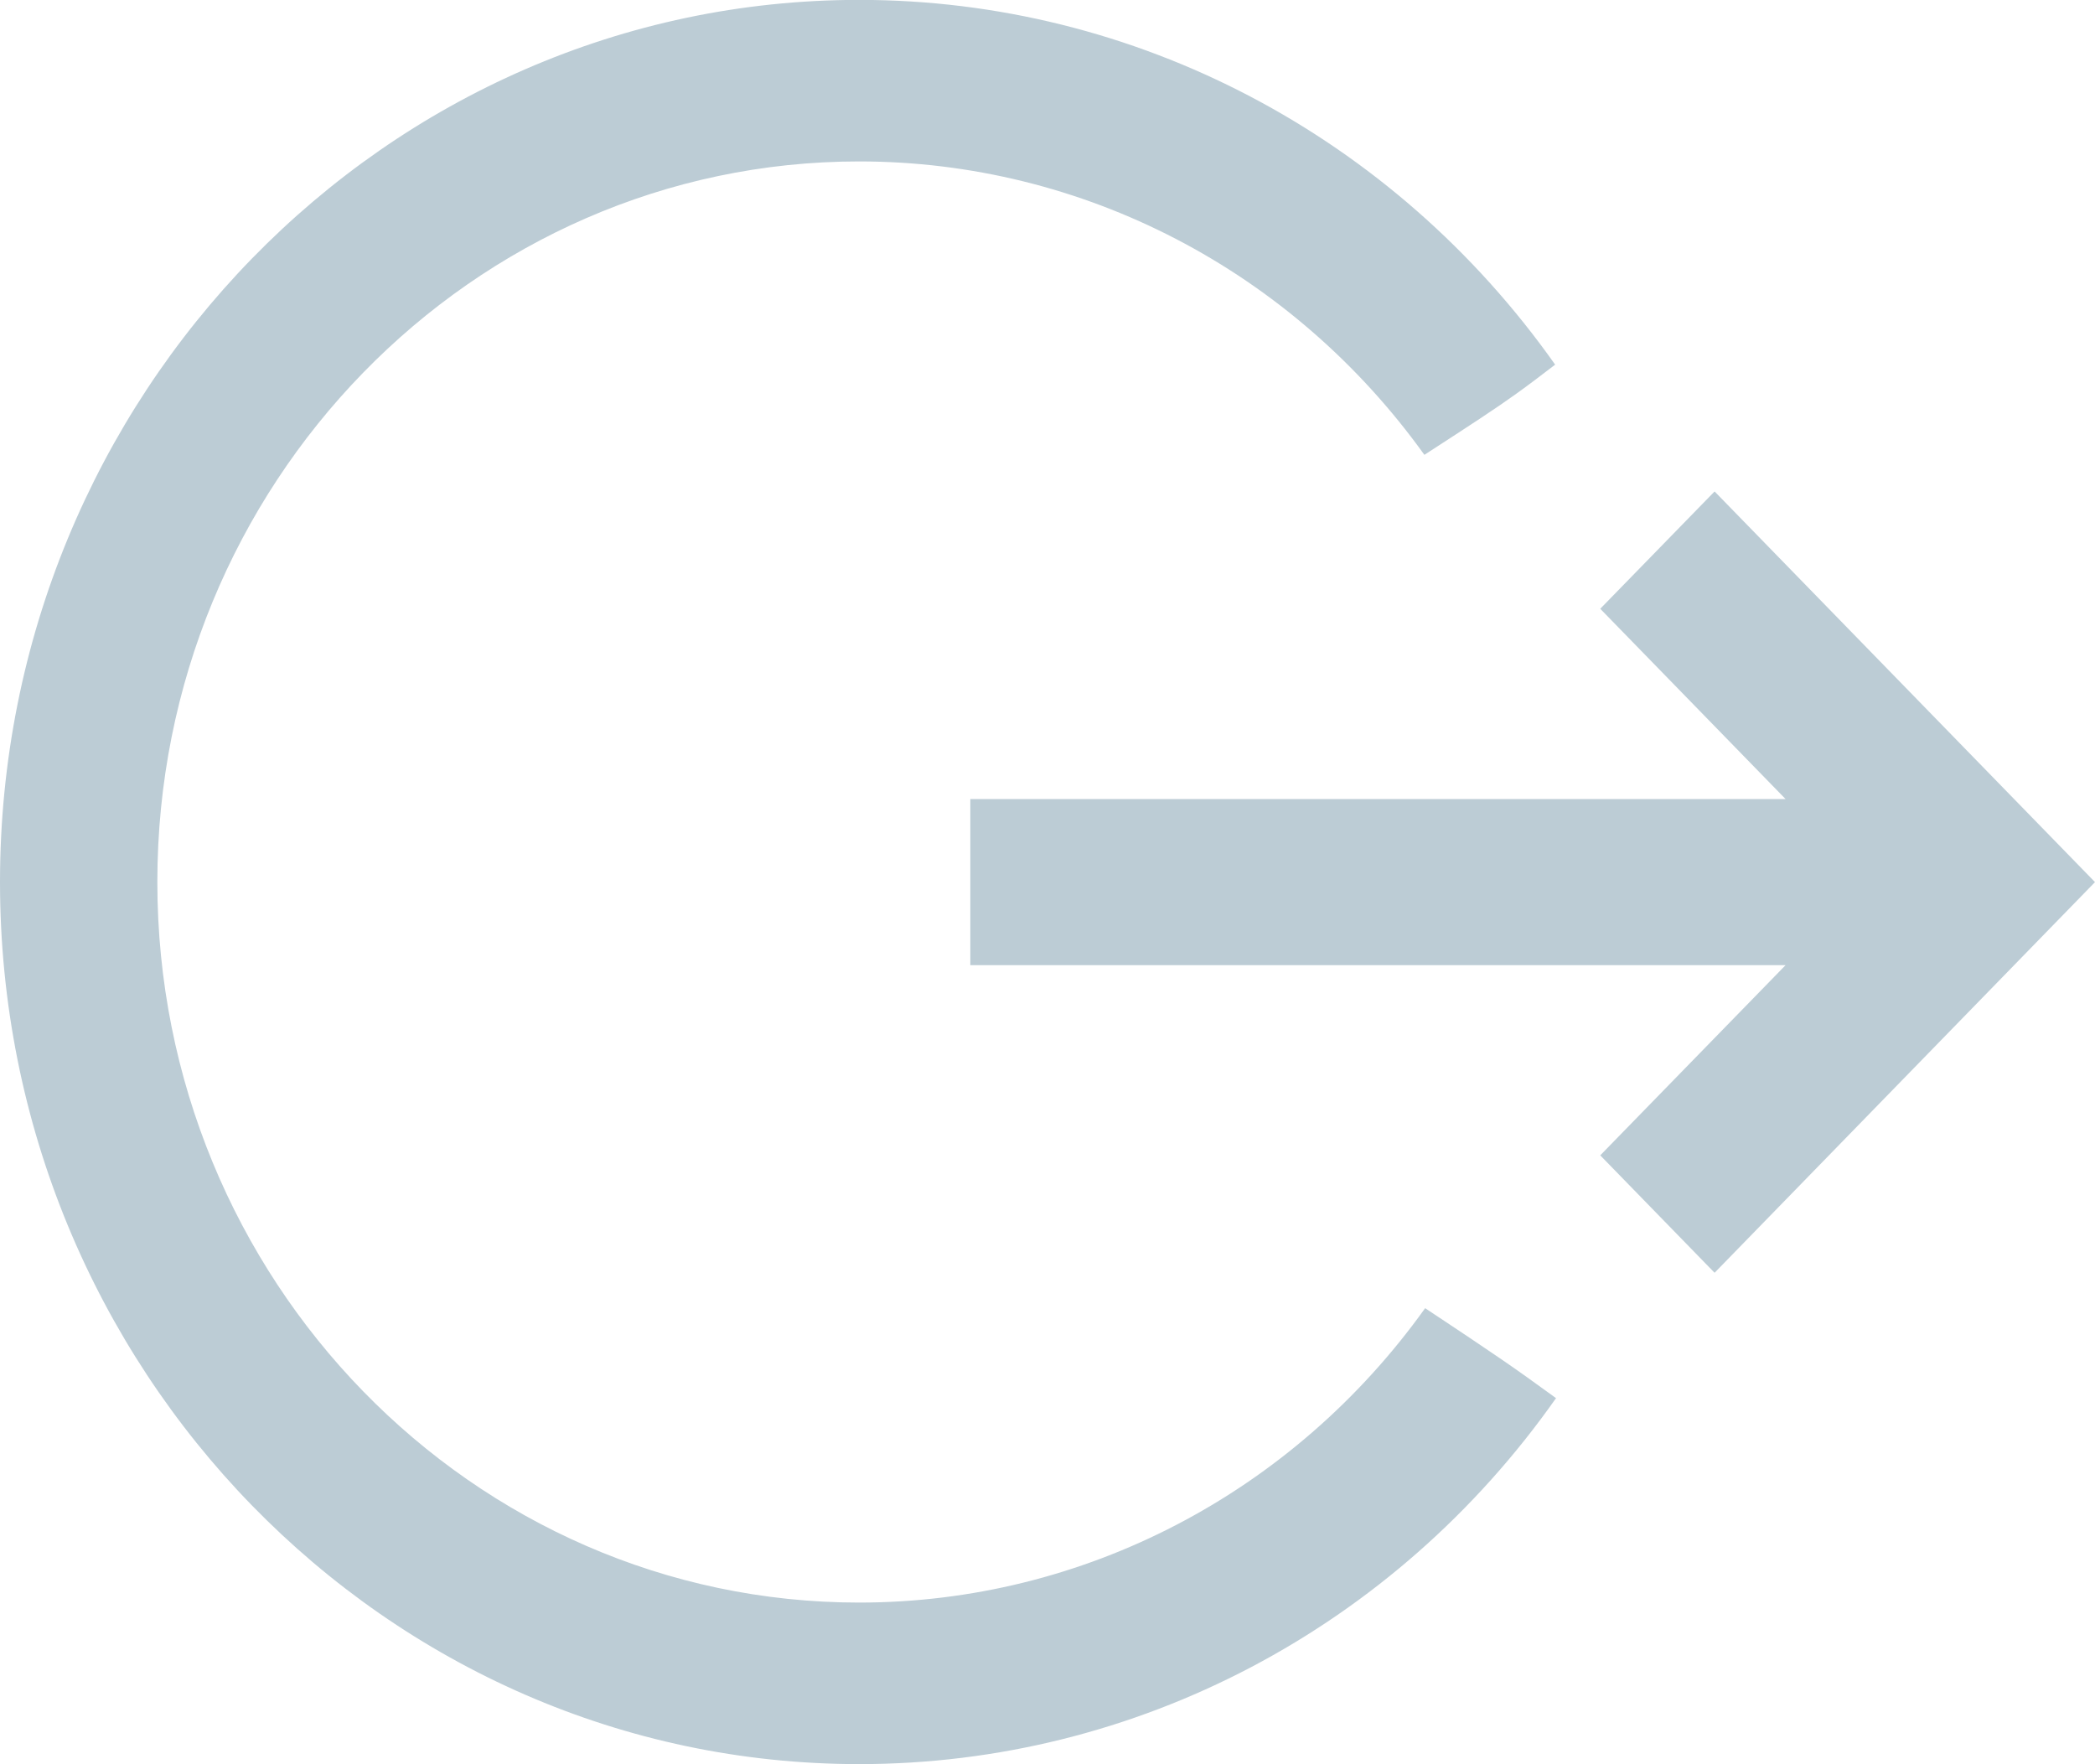 <svg width="19" height="16" viewBox="0 0 19 16" fill="none" xmlns="http://www.w3.org/2000/svg">
  <path fill-rule="evenodd" clip-rule="evenodd" d="M14.265 3.533C14.328 3.485 14.397 3.432 14.477 3.37L14.265 3.533ZM14.481 12.606C14.482 12.607 14.483 12.608 14.485 12.609L14.481 12.606ZM12.925 11.864C13.586 12.303 13.712 12.389 14.112 12.68C12.646 14.764 10.304 15.999 7.792 15.999C3.496 15.999 -6.48071e-07 12.41 -2.72476e-07 7.999C1.0312e-07 3.588 3.496 -0.001 7.792 -0.001C10.298 -0.001 12.638 1.231 14.104 3.307C13.967 3.412 13.863 3.491 13.757 3.567C13.559 3.709 13.355 3.842 12.918 4.125C11.719 2.454 9.822 1.464 7.792 1.464C4.282 1.464 1.427 4.396 1.427 7.999C1.427 11.602 4.282 14.534 7.792 14.534C9.827 14.534 11.726 13.54 12.925 11.864Z" fill="#BCCCD5"/>
  <path fill-rule="evenodd" clip-rule="evenodd" d="M16.194 8.753H8.8V7.247L16.194 7.247L14.513 5.521L15.55 4.457L19 8L15.55 11.543L14.513 10.478L16.194 8.753Z" fill="#BCCCD5"/>
</svg>
